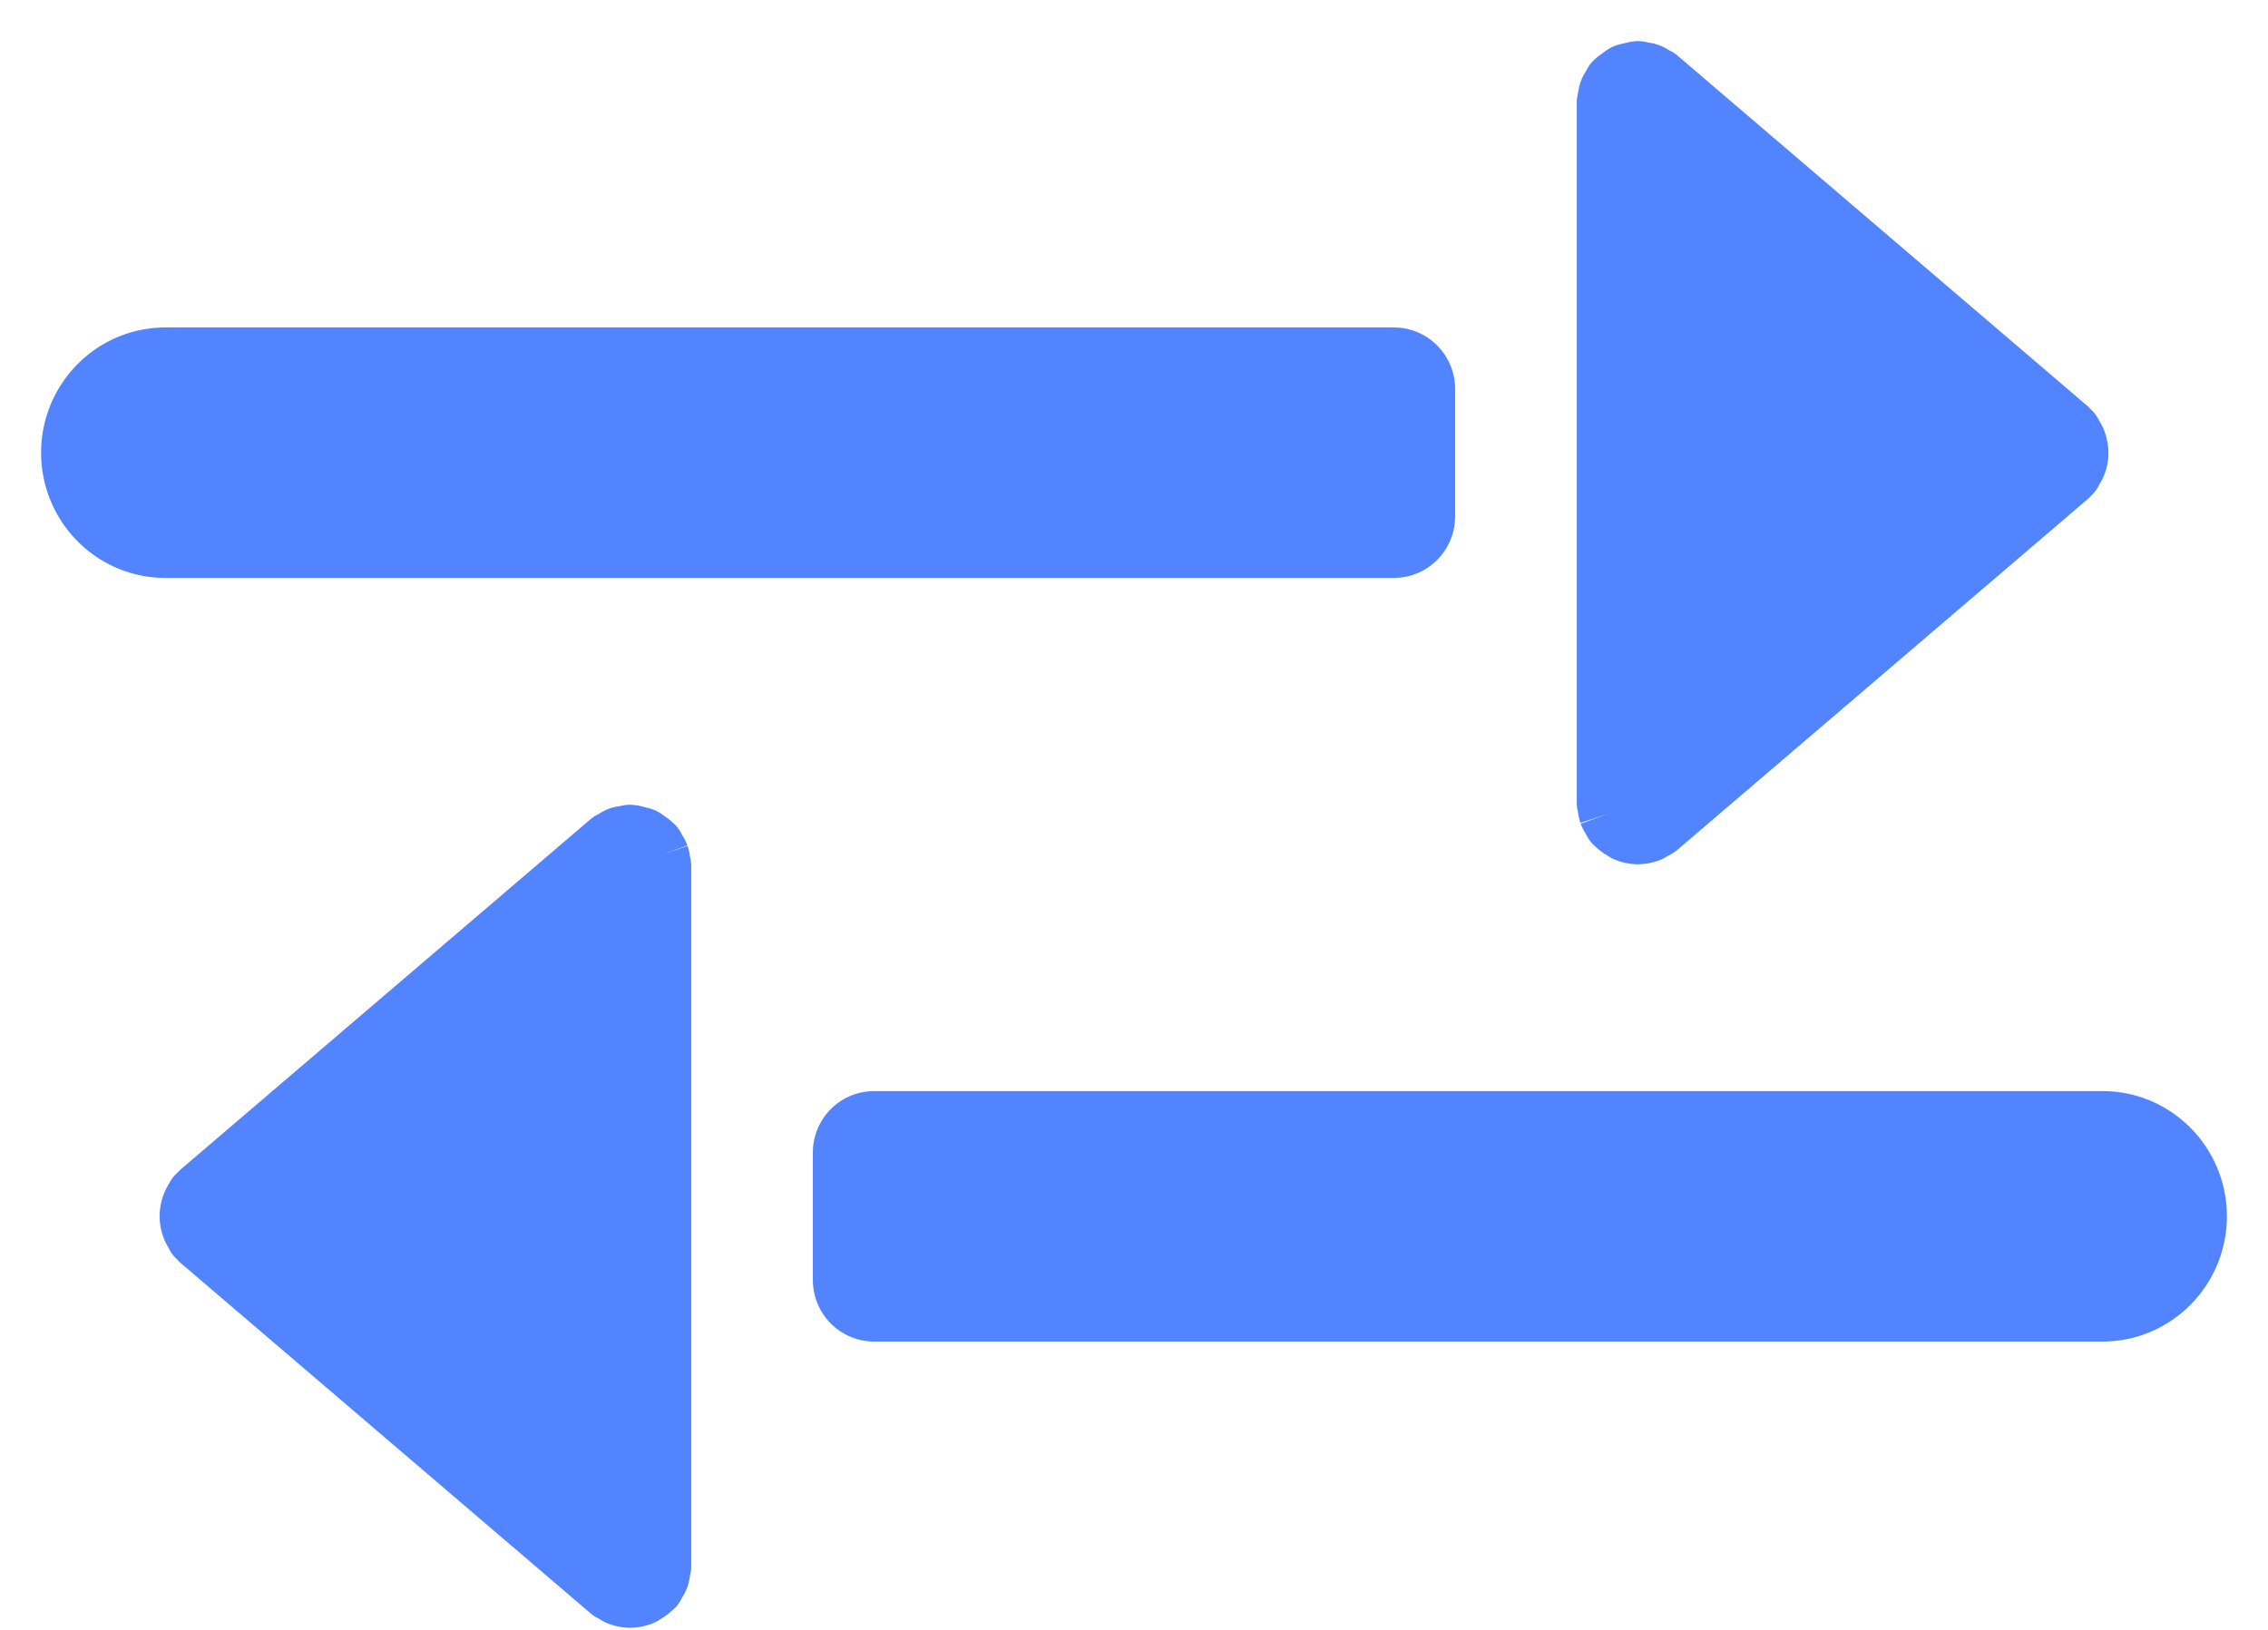 <svg width="32" height="23" xmlns="http://www.w3.org/2000/svg" class="css-0"><g fill="#5284FF" stroke="#5284FF" stroke-width=".84" fill-rule="evenodd"><path d="M9.303 12.072c-.011-.031-.029-.057-.046-.085-.011-.017-.016-.036-.029-.052-.004-.005-.01-.006-.014-.011-.022-.025-.049-.042-.076-.061-.021-.015-.04-.032-.063-.043-.024-.011-.051-.015-.078-.022-.03-.008-.059-.017-.09-.019-.006 0-.011-.003-.018-.003-.022 0-.041.01-.063.012-.03.005-.06.008-.088.018-.03.012-.056.029-.082.046-.018.011-.038.016-.054.03L2.824 16.82c-.01.008-.015.02-.024.03-.008.009-.02.013-.028.023-.011.013-.015.03-.025.044a.432.432 0 0 0-.066.16.446.446 0 0 0-.009.086.454.454 0 0 0 .075.244c.01.015.014.032.025.045.007.01.018.012.026.02.01.01.015.024.026.033l5.778 4.939c.021.018.046.027.07.04.018.012.035.025.055.033.053.02.107.033.162.033a.438.438 0 0 0 .178-.039c.013-.006.023-.017.036-.024a.439.439 0 0 0 .112-.086c.004-.004.01-.006.013-.01.013-.016.018-.035.029-.053.017-.027.035-.053.046-.084.01-.03.014-.06.018-.092.003-.02.012-.039.012-.06v-9.878c0-.022-.009-.041-.012-.062-.004-.031-.008-.061-.018-.091M22.697 11.48c.011.03.029.057.046.084.011.017.016.036.029.053.003.004.01.005.013.01a.44.44 0 0 0 .112.086c.013.007.023.018.036.024a.438.438 0 0 0 .178.039.44.44 0 0 0 .162-.033c.02-.008.037-.022.055-.033.024-.013.049-.022.07-.04l5.778-4.94c.011-.009.016-.022.026-.032.008-.008.019-.011.026-.02.011-.014.015-.03.024-.045a.42.42 0 0 0 .067-.33.428.428 0 0 0-.067-.16c-.009-.015-.013-.031-.024-.045-.008-.01-.02-.014-.028-.023-.01-.01-.014-.021-.024-.03l-5.778-4.939c-.016-.014-.036-.018-.054-.03-.026-.017-.052-.034-.082-.045-.029-.01-.059-.014-.089-.018-.02-.003-.04-.013-.062-.013-.007 0-.012.004-.019.004-.03.001-.059.01-.089.018-.027.007-.054.01-.078.022-.023.011-.042.028-.063.043-.027.02-.054.037-.076.061-.004.005-.01.006-.014.011-.013.016-.018.036-.029.053-.017.027-.035.053-.046.084-.01.03-.014.06-.018.092-.003.02-.012.04-.012.061v9.878c0 .022.009.04.012.061.004.031.008.062.018.092M2.333 7.735h17.334c.245 0 .444-.2.444-.45V5.49c0-.248-.199-.449-.444-.449H2.333C1.598 5.041 1 5.645 1 6.388s.598 1.347 1.333 1.347M29.667 15.817H12.333c-.245 0-.444.2-.444.448v1.796c0 .249.199.45.444.45h17.334c.735 0 1.333-.605 1.333-1.348 0-.742-.598-1.346-1.333-1.346"></path></g></svg>